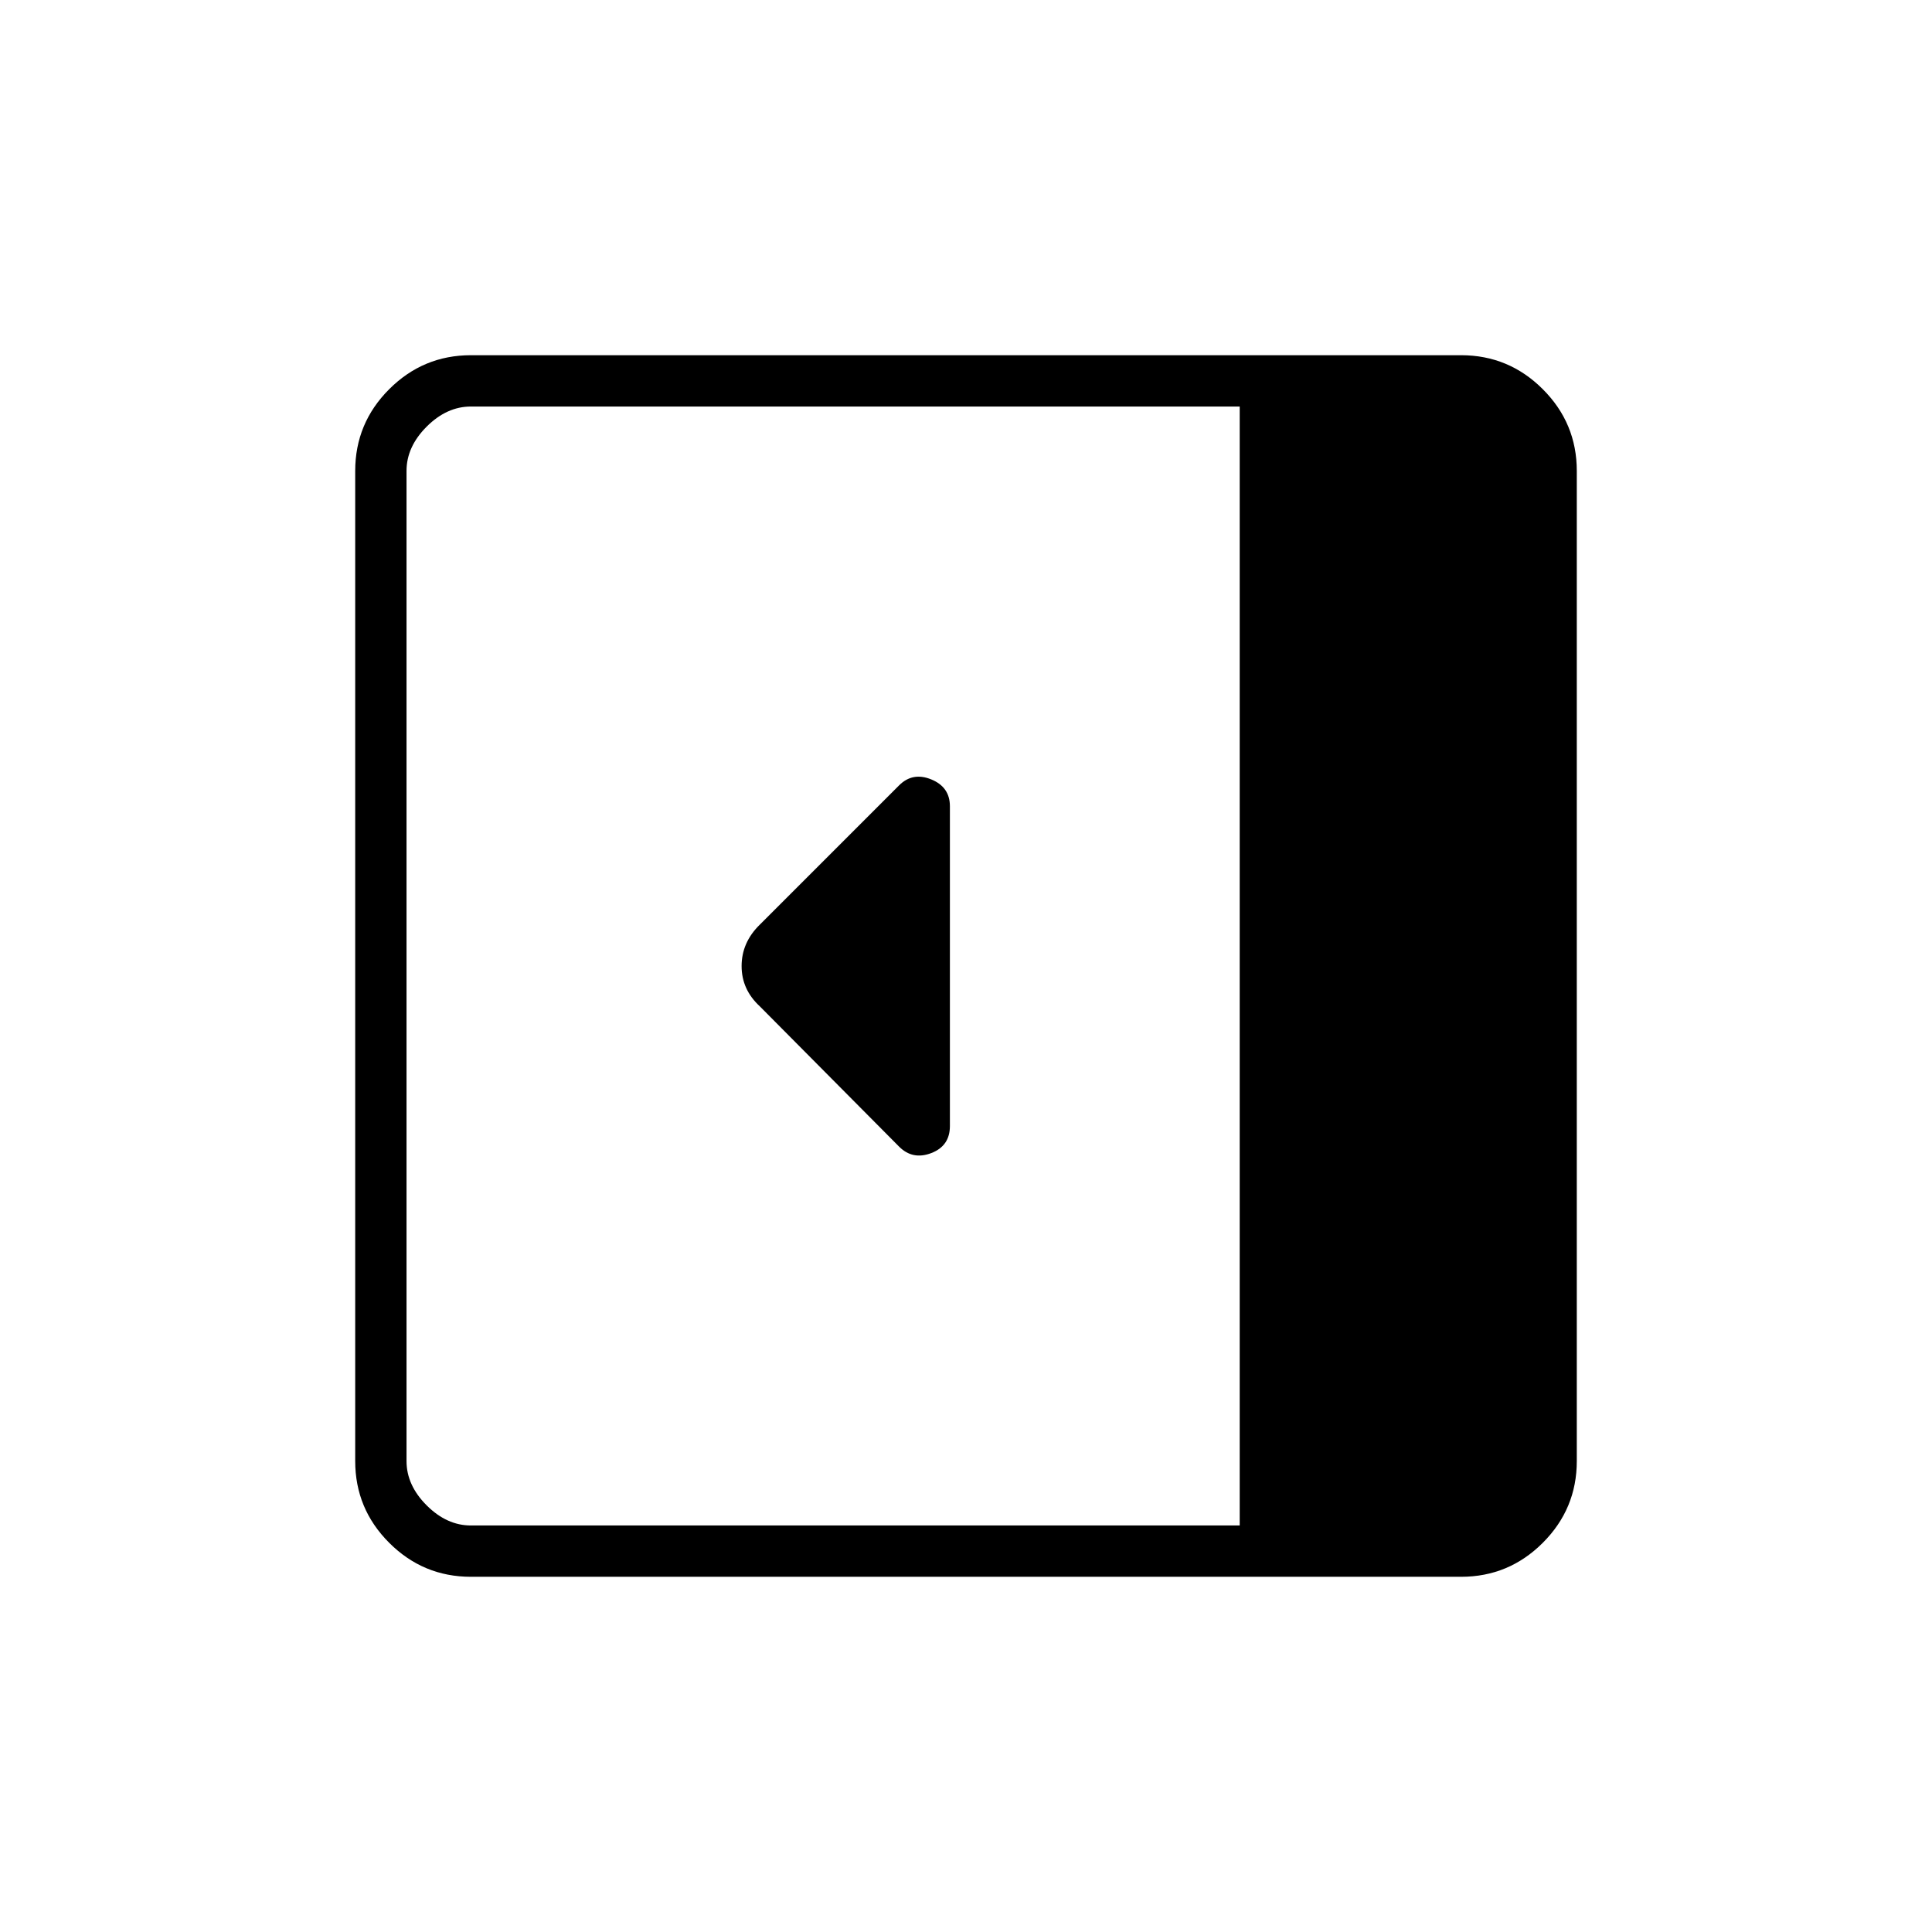 <svg xmlns="http://www.w3.org/2000/svg" height="24" viewBox="0 -960 960 960" width="24"><path d="M472-400.5v-158.88q0-9.54-9.25-13.33-9.25-3.79-16 2.96l-69.38 69.38q-8.87 8.78-8.87 20.42 0 11.63 9 19.95l69.28 69.78q6.72 6.72 15.97 3.18 9.25-3.54 9.25-13.46Zm-238 224q-23.72 0-40.61-16.89T176.5-234v-492q0-23.72 16.89-40.61T234-783.5h492q23.72 0 40.61 16.89T783.5-726v492q0 23.72-16.89 40.61T726-176.5H234ZM616-202v-556H234q-12 0-22 10t-10 22v492q0 12 10 22t22 10h382Z"/></svg>